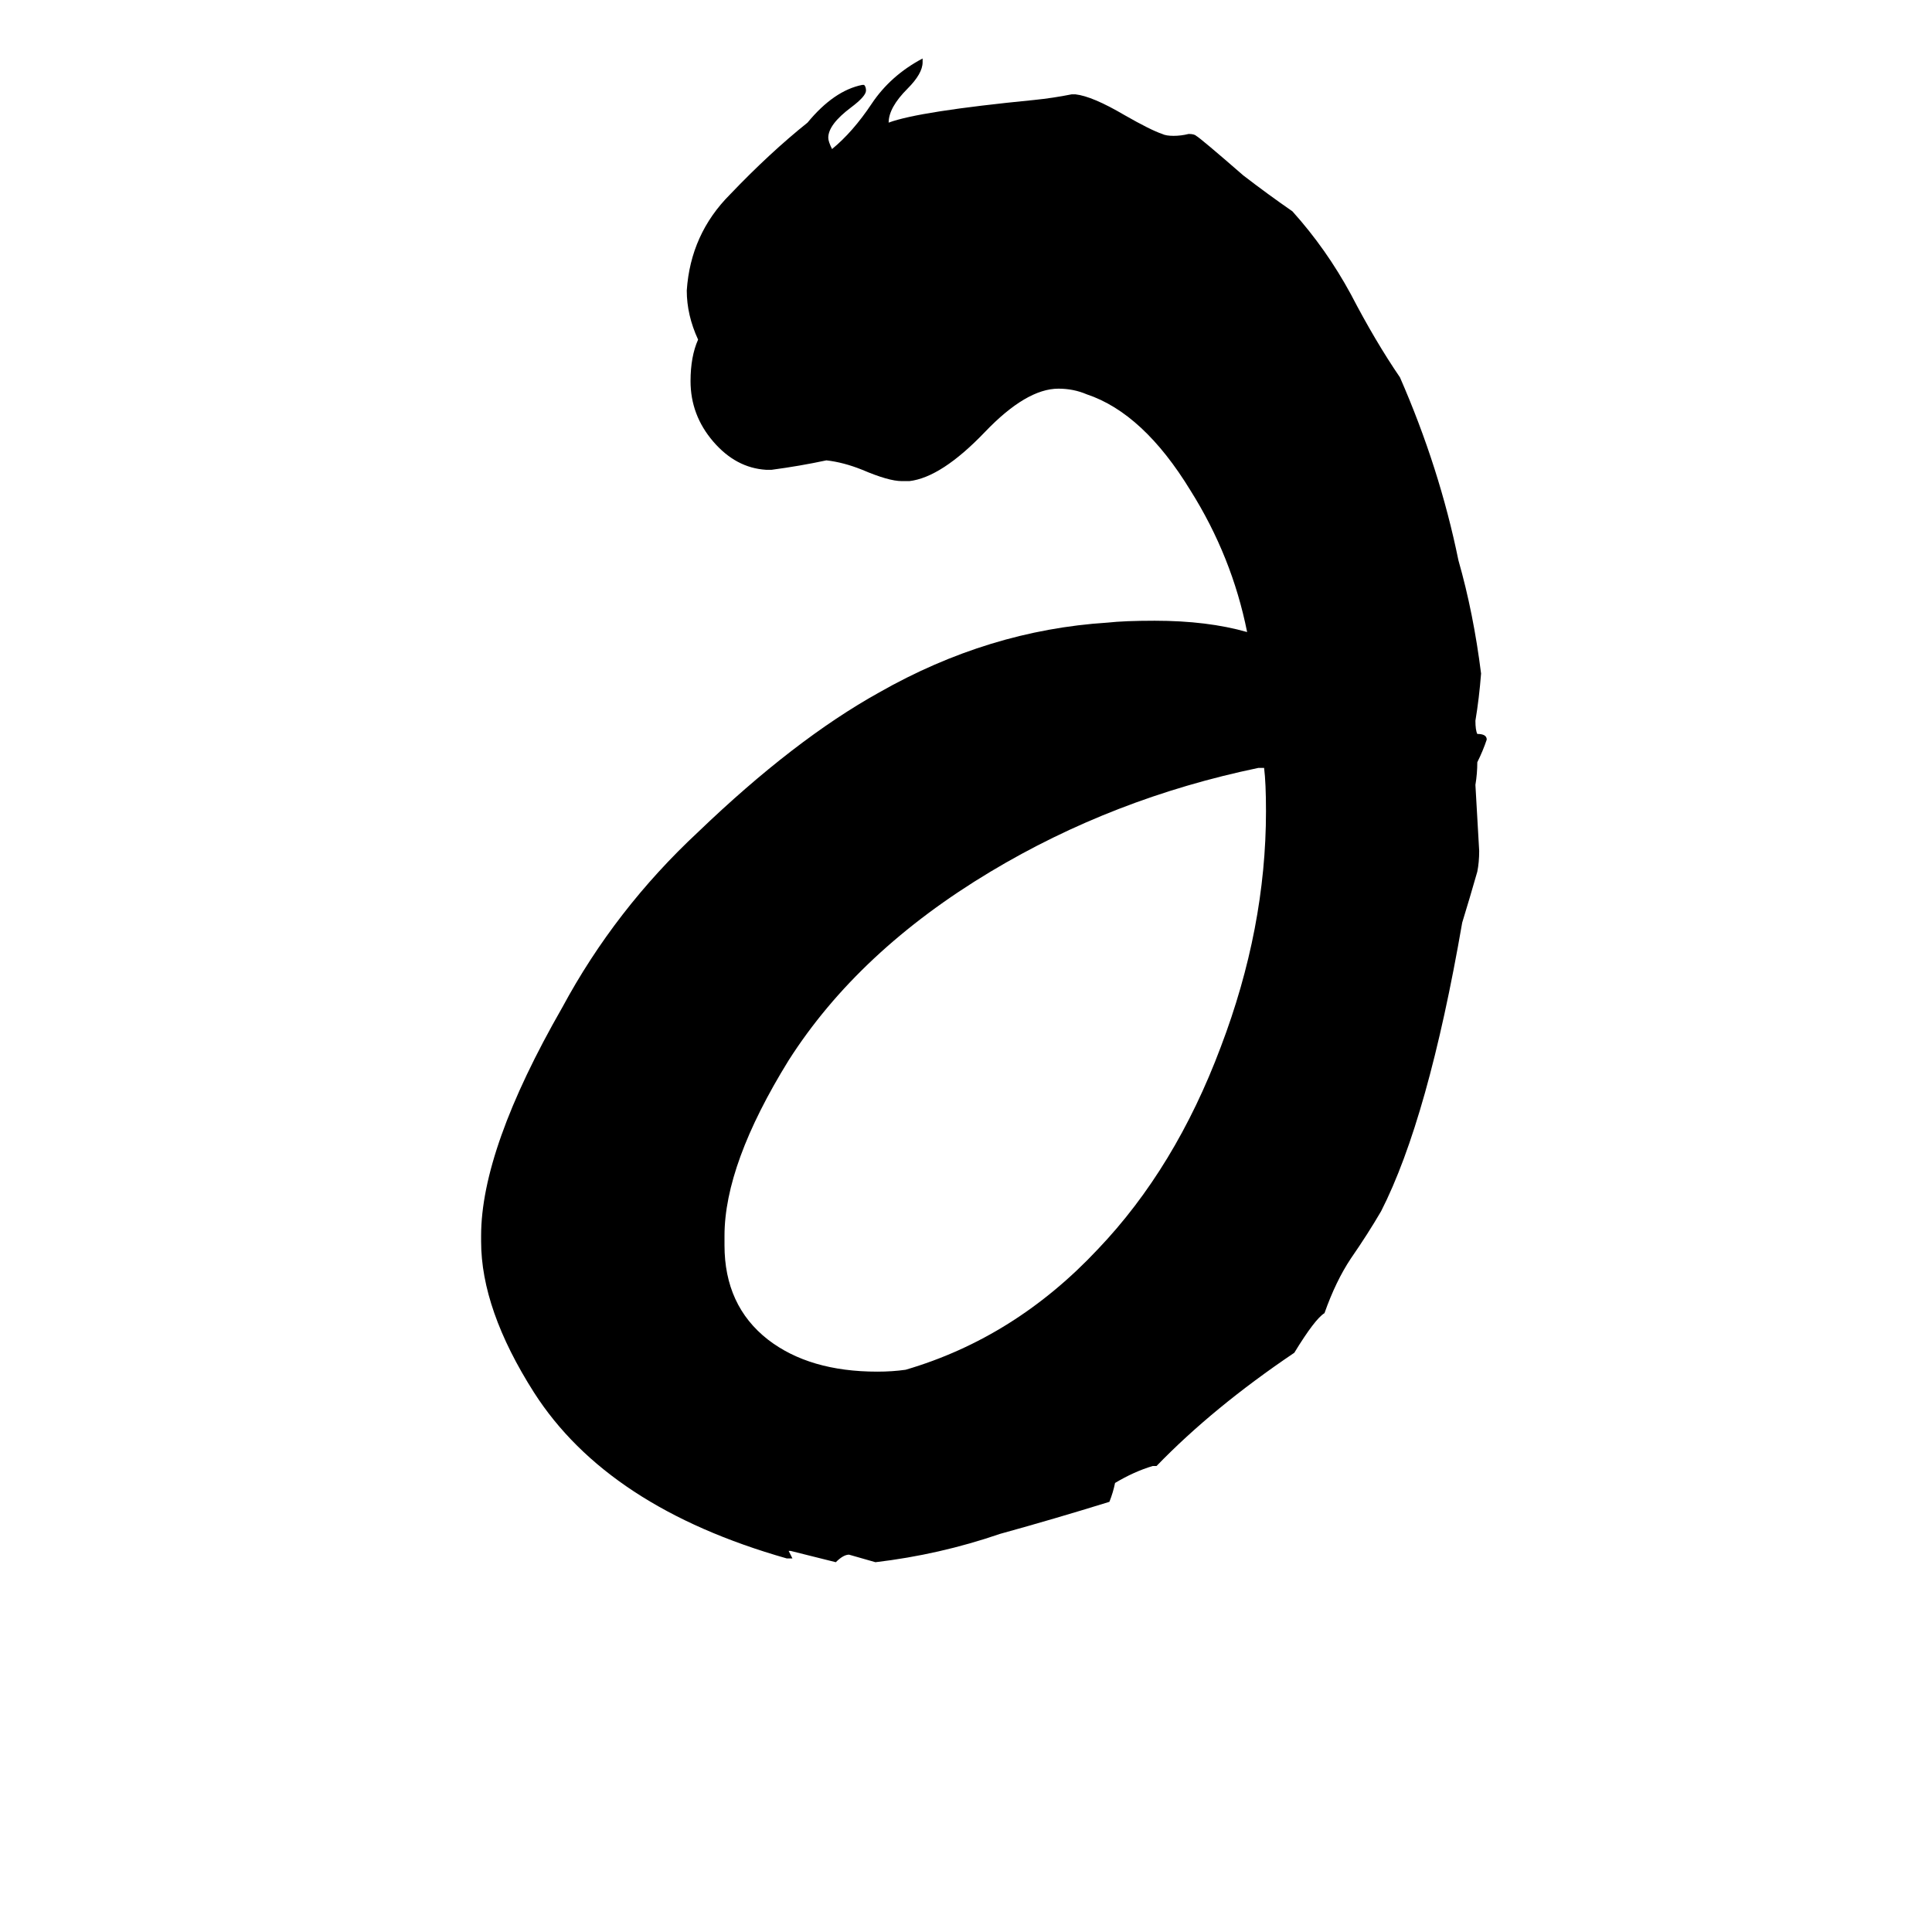 <svg xmlns="http://www.w3.org/2000/svg" viewBox="0 -800 1024 1024">
	<path fill="#000000" d="M613 -23H611Q601 -20 591 -14Q590 -9 588 -4Q559 5 530 13Q498 24 464 28Q457 26 450 24Q447 24 443 28Q431 25 419 22H418Q419 24 420 26H417Q322 -1 283 -62Q255 -106 255 -142V-145Q255 -191 298 -266Q326 -318 370 -359Q421 -408 466 -433Q524 -466 587 -470Q596 -471 612 -471Q640 -471 661 -465Q653 -505 631 -540Q606 -581 576 -591Q569 -594 561 -594Q544 -594 522 -571Q499 -547 482 -545H478Q471 -545 457 -551Q447 -555 438 -556Q424 -553 409 -551H406Q390 -552 378 -566Q366 -580 366 -598Q366 -611 370 -620Q364 -633 364 -646Q366 -676 387 -697Q408 -719 428 -735Q442 -752 457 -755H458Q459 -754 459 -752Q459 -749 451 -743Q439 -734 439 -727Q439 -725 441 -721Q452 -730 462 -745Q472 -760 489 -769V-767Q489 -761 481 -753Q471 -743 471 -735Q487 -741 548 -747Q558 -748 568 -750H570Q579 -749 596 -739Q610 -731 616 -729Q618 -728 622 -728Q626 -728 630 -729Q633 -729 634 -728Q636 -727 659 -707Q672 -697 685 -688Q703 -668 716 -644Q729 -619 742 -600Q763 -552 773 -503Q781 -475 785 -443Q784 -430 782 -418Q782 -413 783 -411Q788 -411 788 -408Q786 -402 783 -396Q783 -390 782 -384Q783 -366 784 -349Q784 -343 783 -338Q779 -324 775 -311Q757 -207 732 -158Q725 -146 716 -133Q708 -121 702 -104Q697 -101 686 -83Q643 -54 613 -23ZM670 -393H667Q590 -377 525 -338Q455 -296 418 -238Q384 -183 384 -145V-140Q384 -108 407 -90Q429 -73 465 -73Q473 -73 480 -74Q538 -91 582 -138Q623 -181 647 -245Q671 -308 671 -370Q671 -385 670 -393Z"/>
</svg>